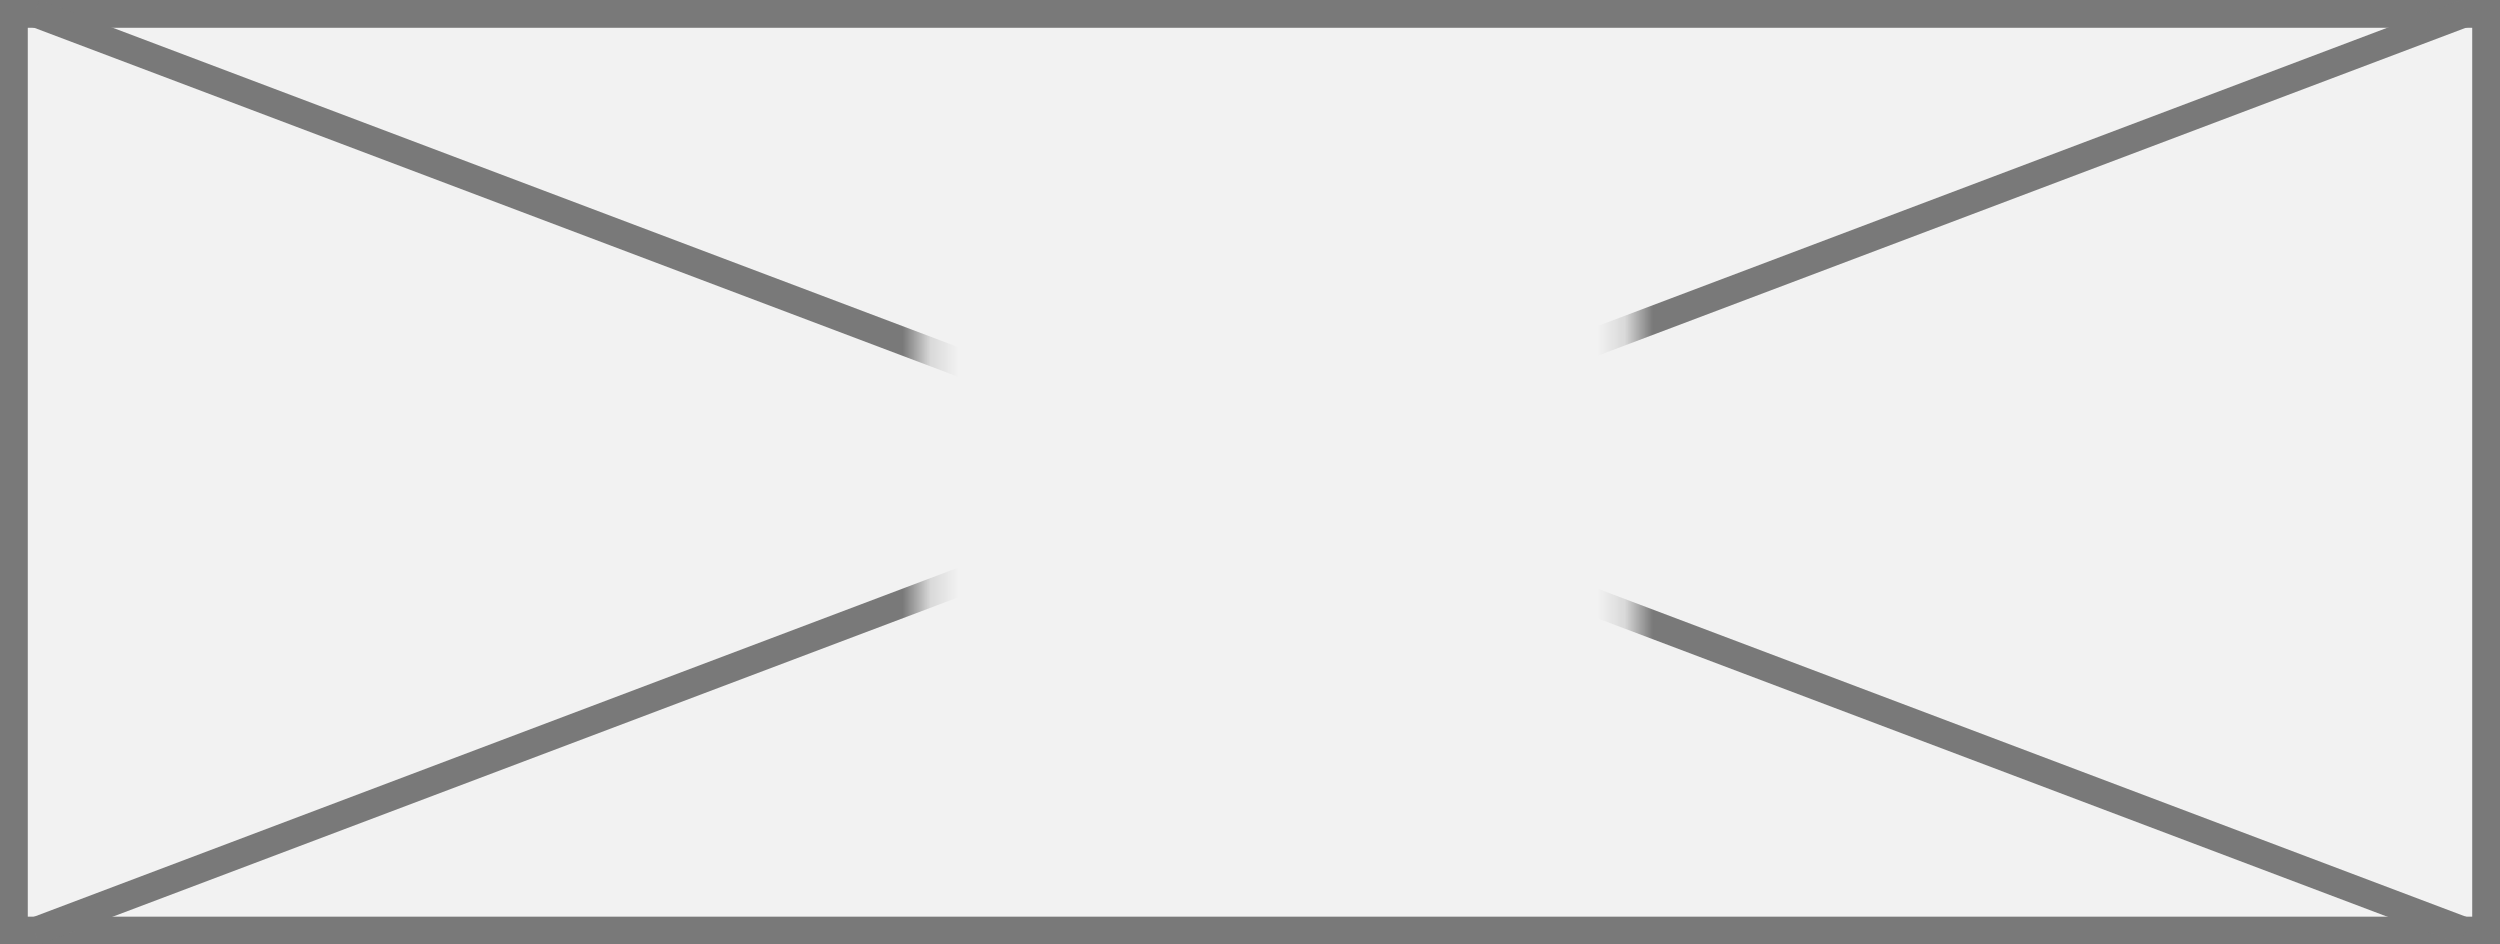 ﻿<?xml version="1.0" encoding="utf-8"?>
<svg version="1.1" xmlns:xlink="http://www.w3.org/1999/xlink" width="90px" height="34px" xmlns="http://www.w3.org/2000/svg">
  <rect width="100%" height="100%" fill="#333333" stroke="none"/>
  <defs>
    <mask fill="white" id="clip159">
      <path d="M 629.211 970  L 654.789 970  L 654.789 989  L 629.211 989  Z M 596 961  L 686 961  L 686 995  L 596 995  Z " fill-rule="evenodd" />
    </mask>
  </defs>
  <g transform="matrix(1 0 0 1 -596 -961 )">
    <path d="M 596.5 961.5  L 685.5 961.5  L 685.5 994.5  L 596.5 994.5  L 596.5 961.5  Z " fill-rule="nonzero" fill="#f2f2f2" stroke="none" />
    <path d="M 596.5 961.5  L 685.5 961.5  L 685.5 994.5  L 596.5 994.5  L 596.5 961.5  Z " stroke-width="1" stroke="#797979" fill="none" />
    <path d="M 597.238 961.468  L 684.762 994.532  M 684.762 961.468  L 597.238 994.532  " stroke-width="1" stroke="#797979" fill="none" mask="url(#clip159)" />
  </g>
</svg>